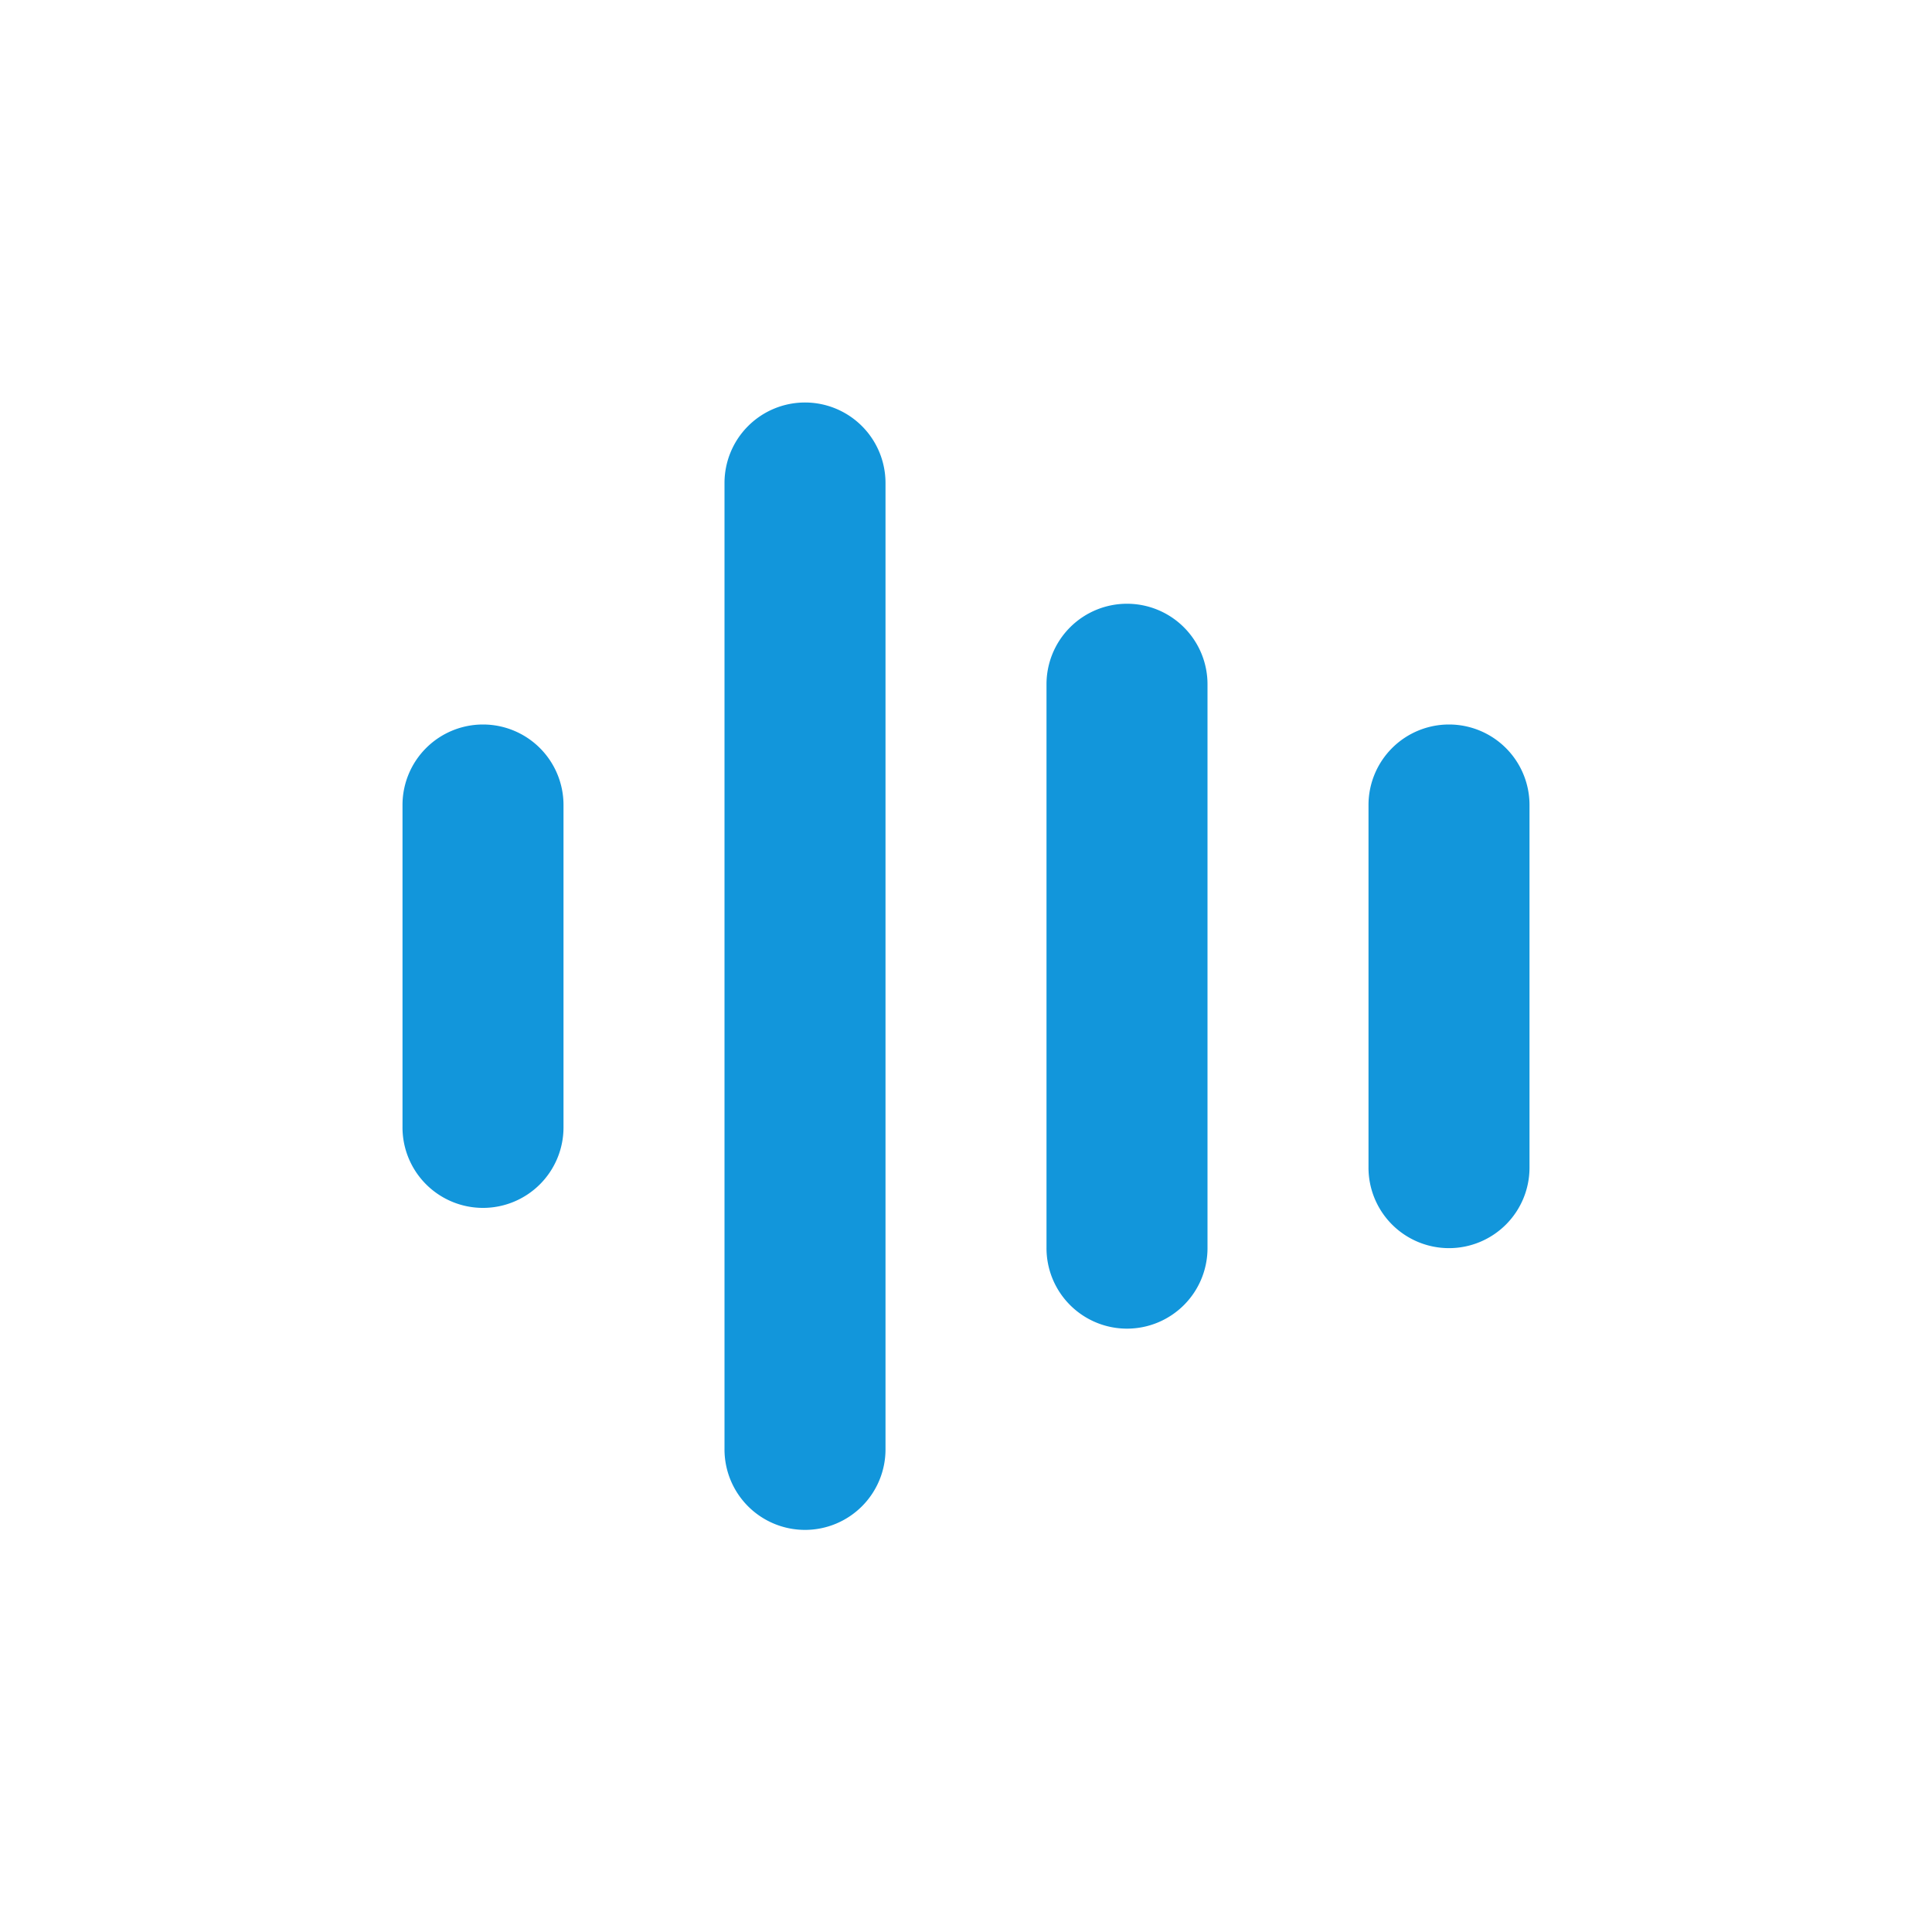 <svg t="1608100525442" class="icon" viewBox="0 0 1024 1024" version="1.1" xmlns="http://www.w3.org/2000/svg" p-id="20161" width="200" height="200"><path d="M256 384a42.667 42.667 0 0 1 42.667 42.667v170.667a42.667 42.667 0 1 1-85.333 0v-170.667a42.667 42.667 0 0 1 42.667-42.667z m170.667-170.667a42.667 42.667 0 0 1 42.667 42.667v512a42.667 42.667 0 1 1-85.333 0V256a42.667 42.667 0 0 1 42.667-42.667z m170.667 106.667a42.667 42.667 0 0 1 42.667 42.667v298.667a42.667 42.667 0 1 1-85.333 0V362.667a42.667 42.667 0 0 1 42.667-42.667z m170.667 64a42.667 42.667 0 0 1 42.667 42.667v192a42.667 42.667 0 1 1-85.333 0v-192a42.667 42.667 0 0 1 42.667-42.667z" fill="#1296db" p-id="20162"></path></svg>